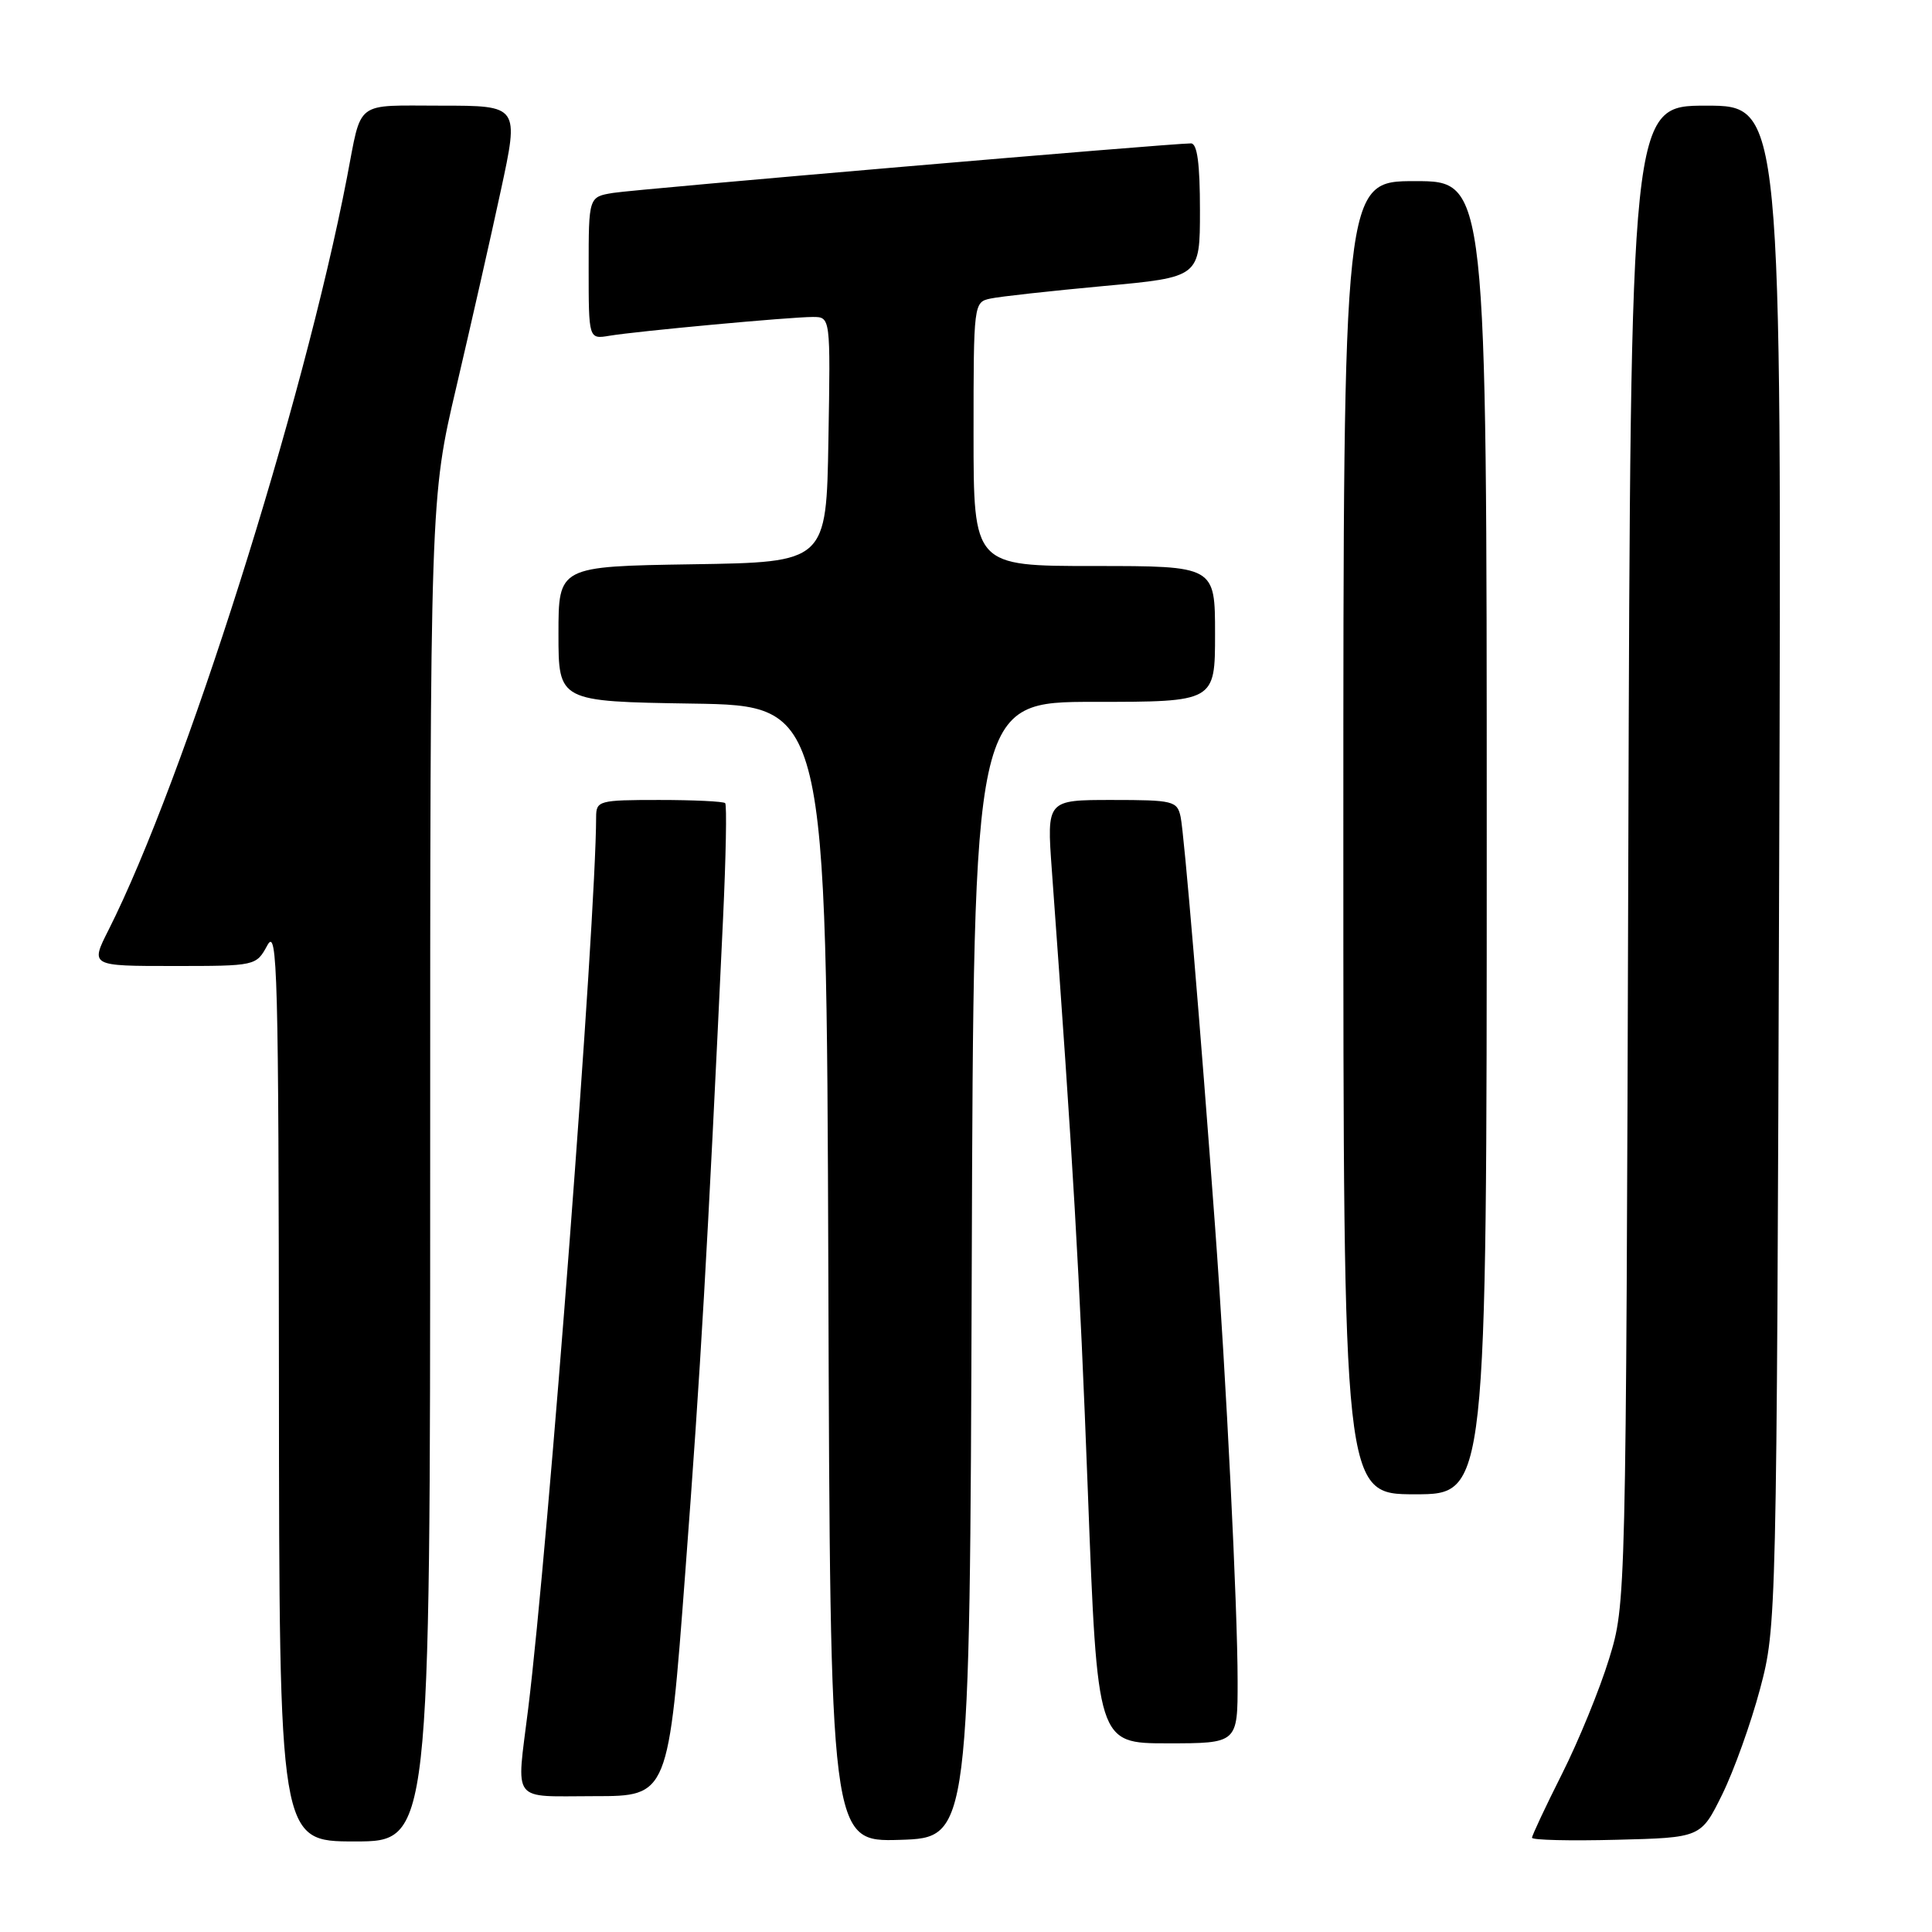 <?xml version="1.0" encoding="UTF-8" standalone="no"?>
<!DOCTYPE svg PUBLIC "-//W3C//DTD SVG 1.1//EN" "http://www.w3.org/Graphics/SVG/1.1/DTD/svg11.dtd" >
<svg xmlns="http://www.w3.org/2000/svg" xmlns:xlink="http://www.w3.org/1999/xlink" version="1.1" viewBox="0 0 256 256">
 <g >
 <path fill="currentColor"
d=" M 57.00 155.02 C 57.00 66.04 57.00 66.04 60.47 51.27 C 62.37 43.15 65.03 31.44 66.36 25.25 C 68.79 14.00 68.79 14.00 58.46 14.00 C 46.85 14.00 47.98 13.14 45.98 23.50 C 40.17 53.63 24.40 103.39 14.37 123.25 C 11.97 128.00 11.97 128.00 22.95 128.00 C 33.91 128.00 33.94 127.99 35.43 125.25 C 36.76 122.79 36.92 128.82 36.96 183.25 C 37.00 244.00 37.00 244.00 47.00 244.00 C 57.00 244.00 57.00 244.00 57.00 155.02 Z  M 128.76 168.25 C 129.01 93.00 129.01 93.00 145.01 93.00 C 161.00 93.00 161.00 93.00 161.00 84.00 C 161.00 75.00 161.00 75.00 145.00 75.00 C 129.00 75.00 129.00 75.00 129.00 57.52 C 129.00 40.20 129.02 40.03 131.25 39.56 C 132.49 39.29 139.24 38.55 146.25 37.90 C 159.00 36.73 159.00 36.73 159.00 27.87 C 159.00 21.66 158.64 19.00 157.81 19.00 C 155.10 19.00 84.25 25.07 81.25 25.56 C 78.00 26.09 78.00 26.09 78.00 35.52 C 78.00 44.95 78.00 44.95 80.75 44.49 C 84.40 43.88 104.71 42.00 107.70 42.00 C 110.05 42.00 110.05 42.00 109.77 58.25 C 109.50 74.50 109.50 74.50 91.75 74.77 C 74.00 75.05 74.00 75.05 74.00 84.00 C 74.00 92.95 74.00 92.95 91.75 93.23 C 109.50 93.50 109.50 93.50 109.76 168.79 C 110.01 244.07 110.01 244.07 119.26 243.79 C 128.50 243.50 128.50 243.50 128.76 168.25 Z  M 228.20 237.78 C 229.75 234.63 232.01 228.33 233.22 223.78 C 235.40 215.56 235.42 214.82 235.75 114.75 C 236.08 14.00 236.08 14.00 226.07 14.00 C 216.06 14.00 216.06 14.00 215.76 113.25 C 215.45 212.50 215.45 212.50 213.21 219.81 C 211.97 223.84 209.17 230.69 206.98 235.04 C 204.79 239.39 203.00 243.21 203.00 243.51 C 203.00 243.82 208.03 243.94 214.19 243.78 C 225.38 243.50 225.38 243.50 228.20 237.78 Z  M 90.81 208.25 C 92.85 181.22 93.70 166.54 95.81 121.67 C 96.19 113.51 96.32 106.65 96.09 106.42 C 95.86 106.19 91.92 106.00 87.33 106.00 C 79.36 106.00 79.00 106.10 78.99 108.25 C 78.96 122.11 72.67 204.70 69.98 226.47 C 68.42 239.12 67.57 238.00 78.79 238.00 C 88.57 238.00 88.57 238.00 90.81 208.25 Z  M 163.99 222.75 C 163.99 213.08 162.47 182.46 161.00 162.50 C 159.05 135.91 156.91 110.49 156.44 108.25 C 155.99 106.13 155.47 106.00 147.33 106.00 C 138.70 106.00 138.70 106.00 139.37 115.25 C 142.21 154.25 143.04 168.53 144.15 197.75 C 145.41 231.00 145.41 231.00 154.70 231.00 C 164.00 231.00 164.00 231.00 163.99 222.75 Z  M 197.00 111.00 C 197.00 24.00 197.00 24.00 187.50 24.00 C 178.00 24.00 178.00 24.00 178.00 111.00 C 178.00 198.00 178.00 198.00 187.50 198.00 C 197.00 198.00 197.00 198.00 197.00 111.00 Z "/>
</g>
</svg>